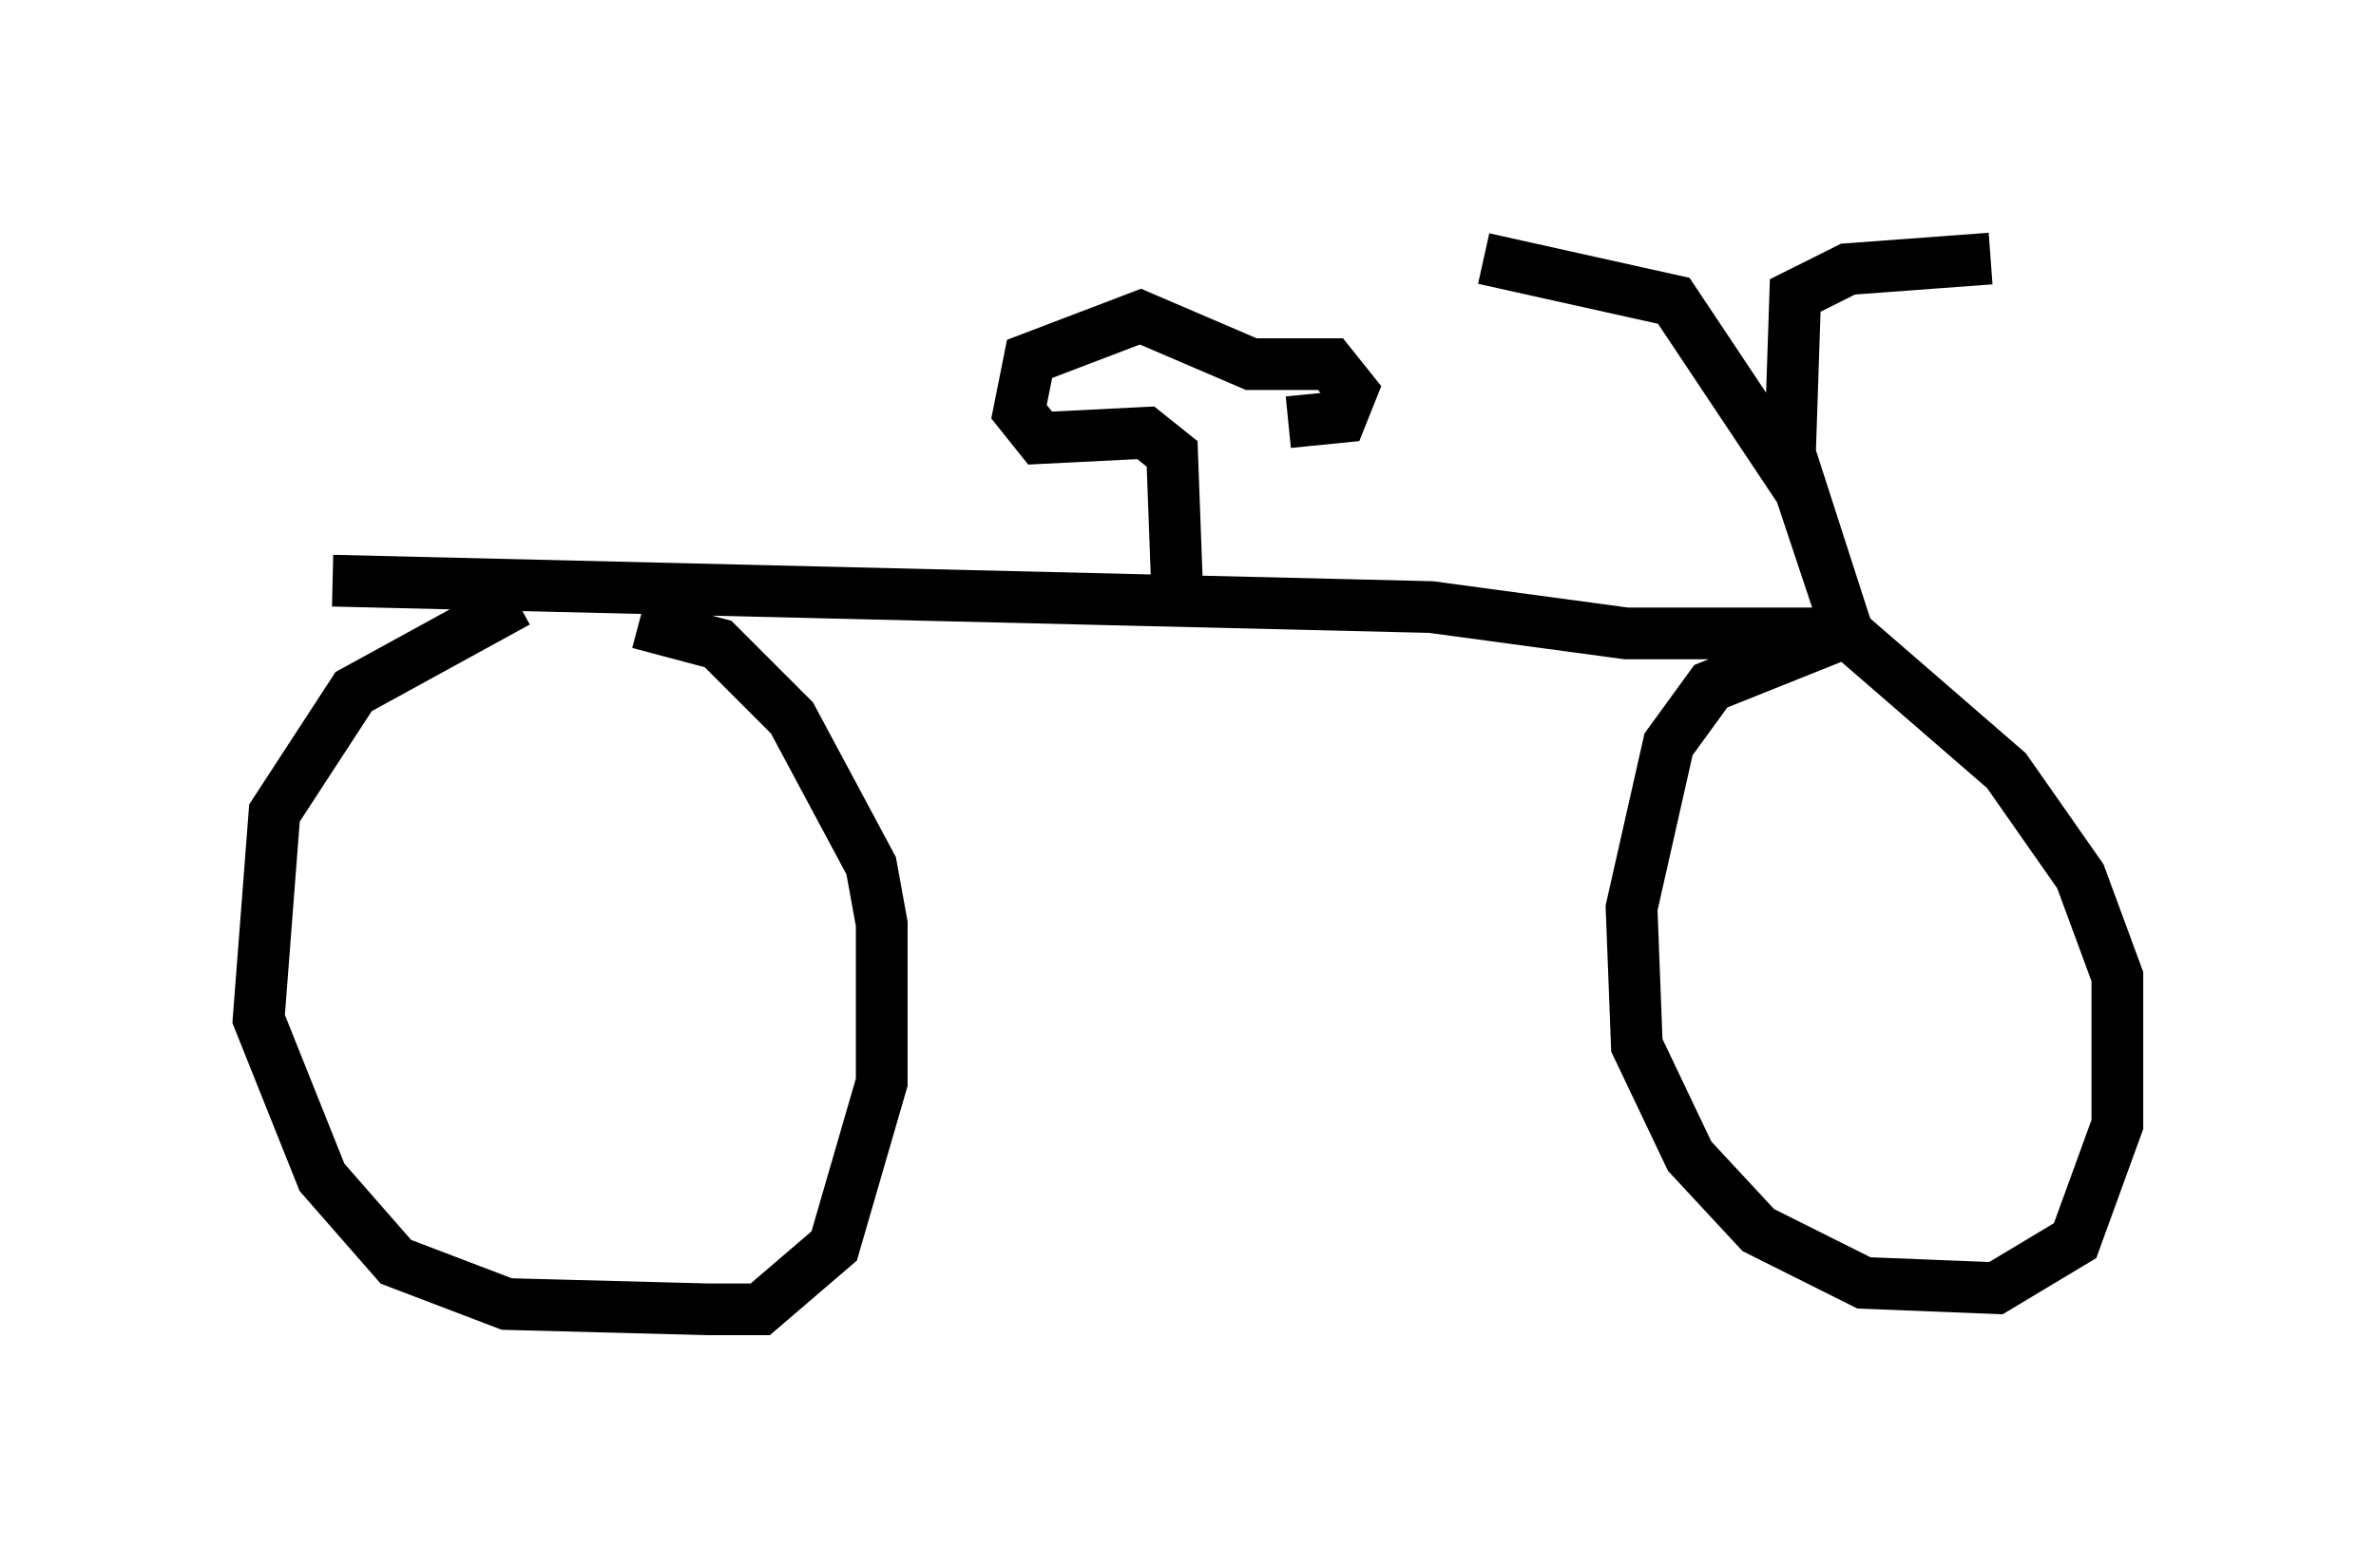 <?xml version="1.0" encoding="utf-8" ?>
<svg baseProfile="full" height="30.315" version="1.1" width="45.934" xmlns="http://www.w3.org/2000/svg" xmlns:ev="http://www.w3.org/2001/xml-events" xmlns:xlink="http://www.w3.org/1999/xlink"><defs /><rect fill="white" height="30.315" width="45.934" x="0" y="0" /><path d="M12.758, 12.044 m-2.756, -0.408 l-3.165, 1.735 -1.531, 2.348 l-0.306, 3.981 1.225, 3.063 l1.429, 1.633 2.144, 0.817 l3.879, 0.102 1.021, 0.0 l1.429, -1.225 0.919, -3.165 l0.0, -3.063 -0.204, -1.123 l-1.531, -2.858 -1.429, -1.429 l-1.531, -0.408 m-5.921, -0.817 l21.234, 0.51 3.777, 0.51 l4.185, 0.0 -2.552, 1.021 l-0.817, 1.123 -0.715, 3.165 l0.102, 2.654 1.021, 2.144 l1.327, 1.429 2.042, 1.021 l2.552, 0.102 1.531, -0.919 l0.817, -2.246 0.0, -2.858 l-0.715, -1.94 -1.429, -2.042 l-3.063, -2.654 -0.919, -2.756 l-2.45, -3.675 -3.675, -0.817 m6.942, 6.942 l-1.021, -3.165 0.102, -3.063 l1.021, -0.51 2.756, -0.204 m-15.721, 6.533 l-0.102, -2.756 -0.51, -0.408 l-2.042, 0.102 -0.408, -0.51 l0.204, -1.021 2.144, -0.817 l2.144, 0.919 1.531, 0.0 l0.408, 0.51 -0.204, 0.51 l-1.021, 0.102 " fill="none" stroke="black" stroke-width="1" /></svg>